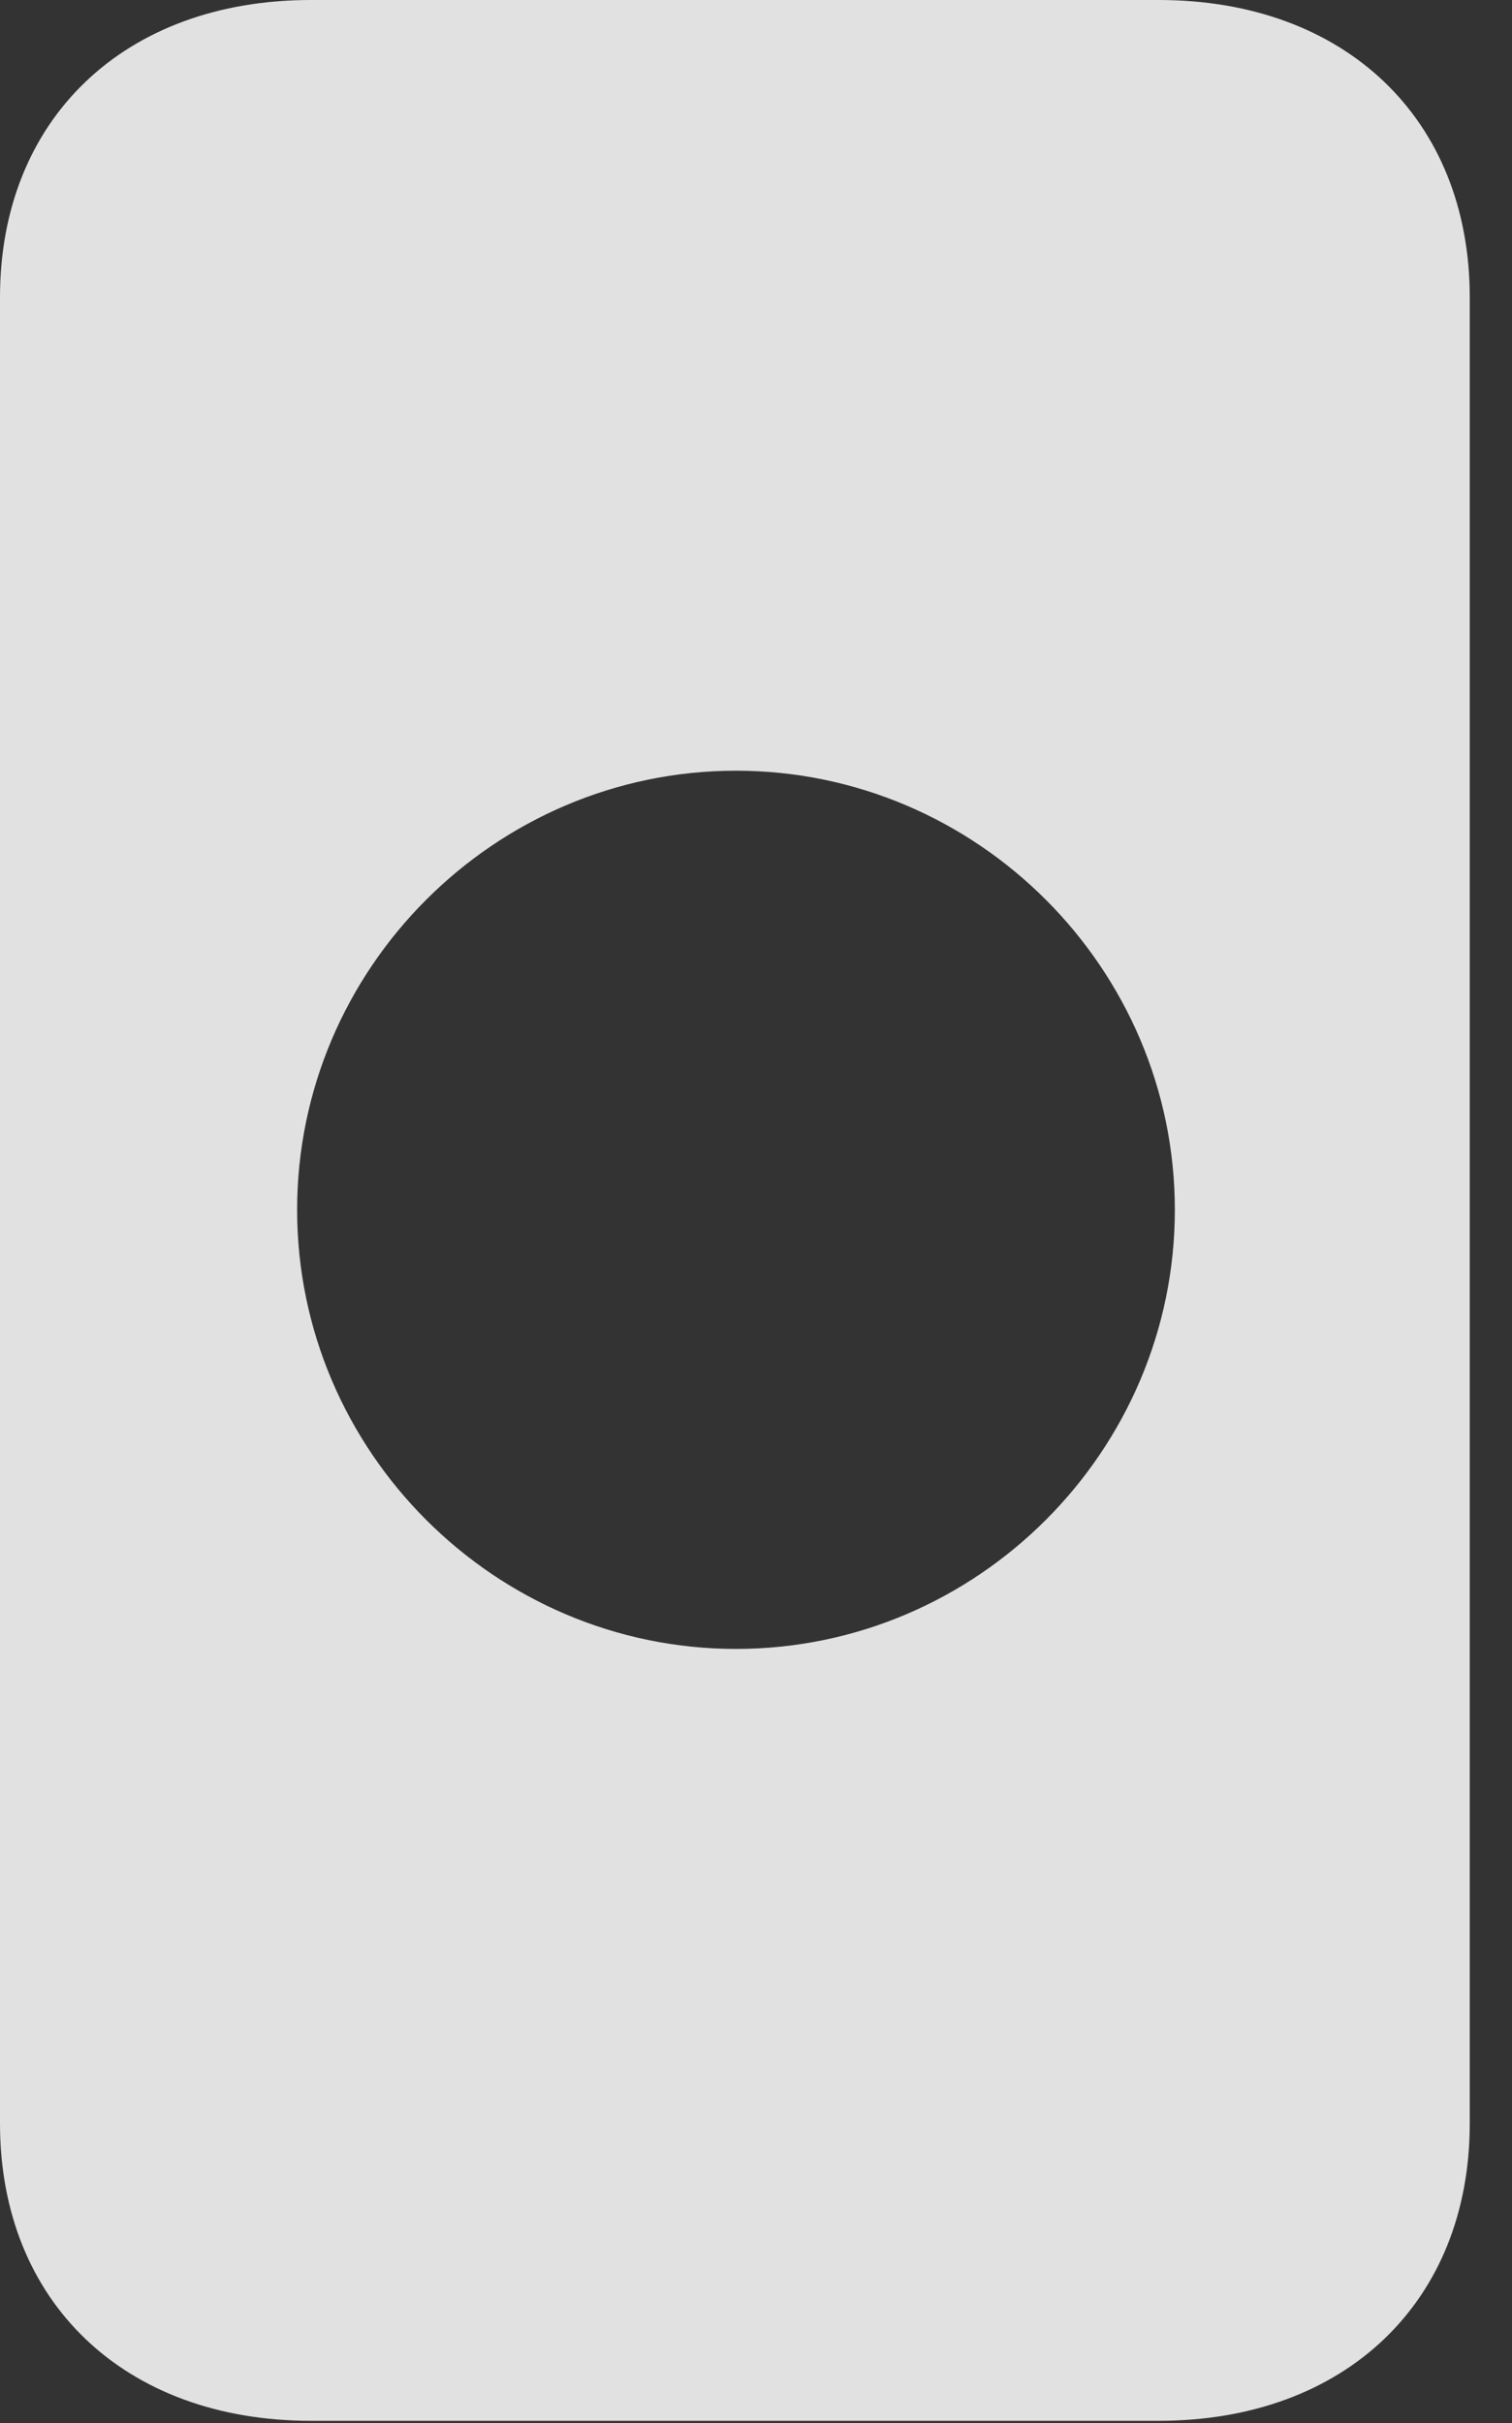 <?xml version="1.0" encoding="UTF-8"?>
<!--Generator: Apple Native CoreSVG 232.5-->
<!DOCTYPE svg
PUBLIC "-//W3C//DTD SVG 1.1//EN"
       "http://www.w3.org/Graphics/SVG/1.1/DTD/svg11.dtd">
<svg version="1.1" xmlns="http://www.w3.org/2000/svg" xmlns:xlink="http://www.w3.org/1999/xlink" width="12.92" height="20.693">
 <rect width="100%" height="100%" fill="#333333" stroke="none"/>
 <g>
  <rect height="20.693" opacity="0" width="12.92" x="0" y="0"/>
  <path d="M12.559 2.539L12.559 18.135C12.559 19.658 11.494 20.674 9.902 20.674L2.656 20.674C1.064 20.674 0 19.658 0 18.135L0 2.539C0 1.016 1.064 0 2.656 0L9.902 0C11.494 0 12.559 1.016 12.559 2.539ZM2.539 10.332C2.539 12.393 4.229 14.082 6.289 14.082C8.35 14.082 10.039 12.393 10.039 10.332C10.039 8.271 8.35 6.582 6.289 6.582C4.229 6.582 2.539 8.271 2.539 10.332Z" fill="#ffffff" fill-opacity="0.85"/>
 </g>
</svg>
